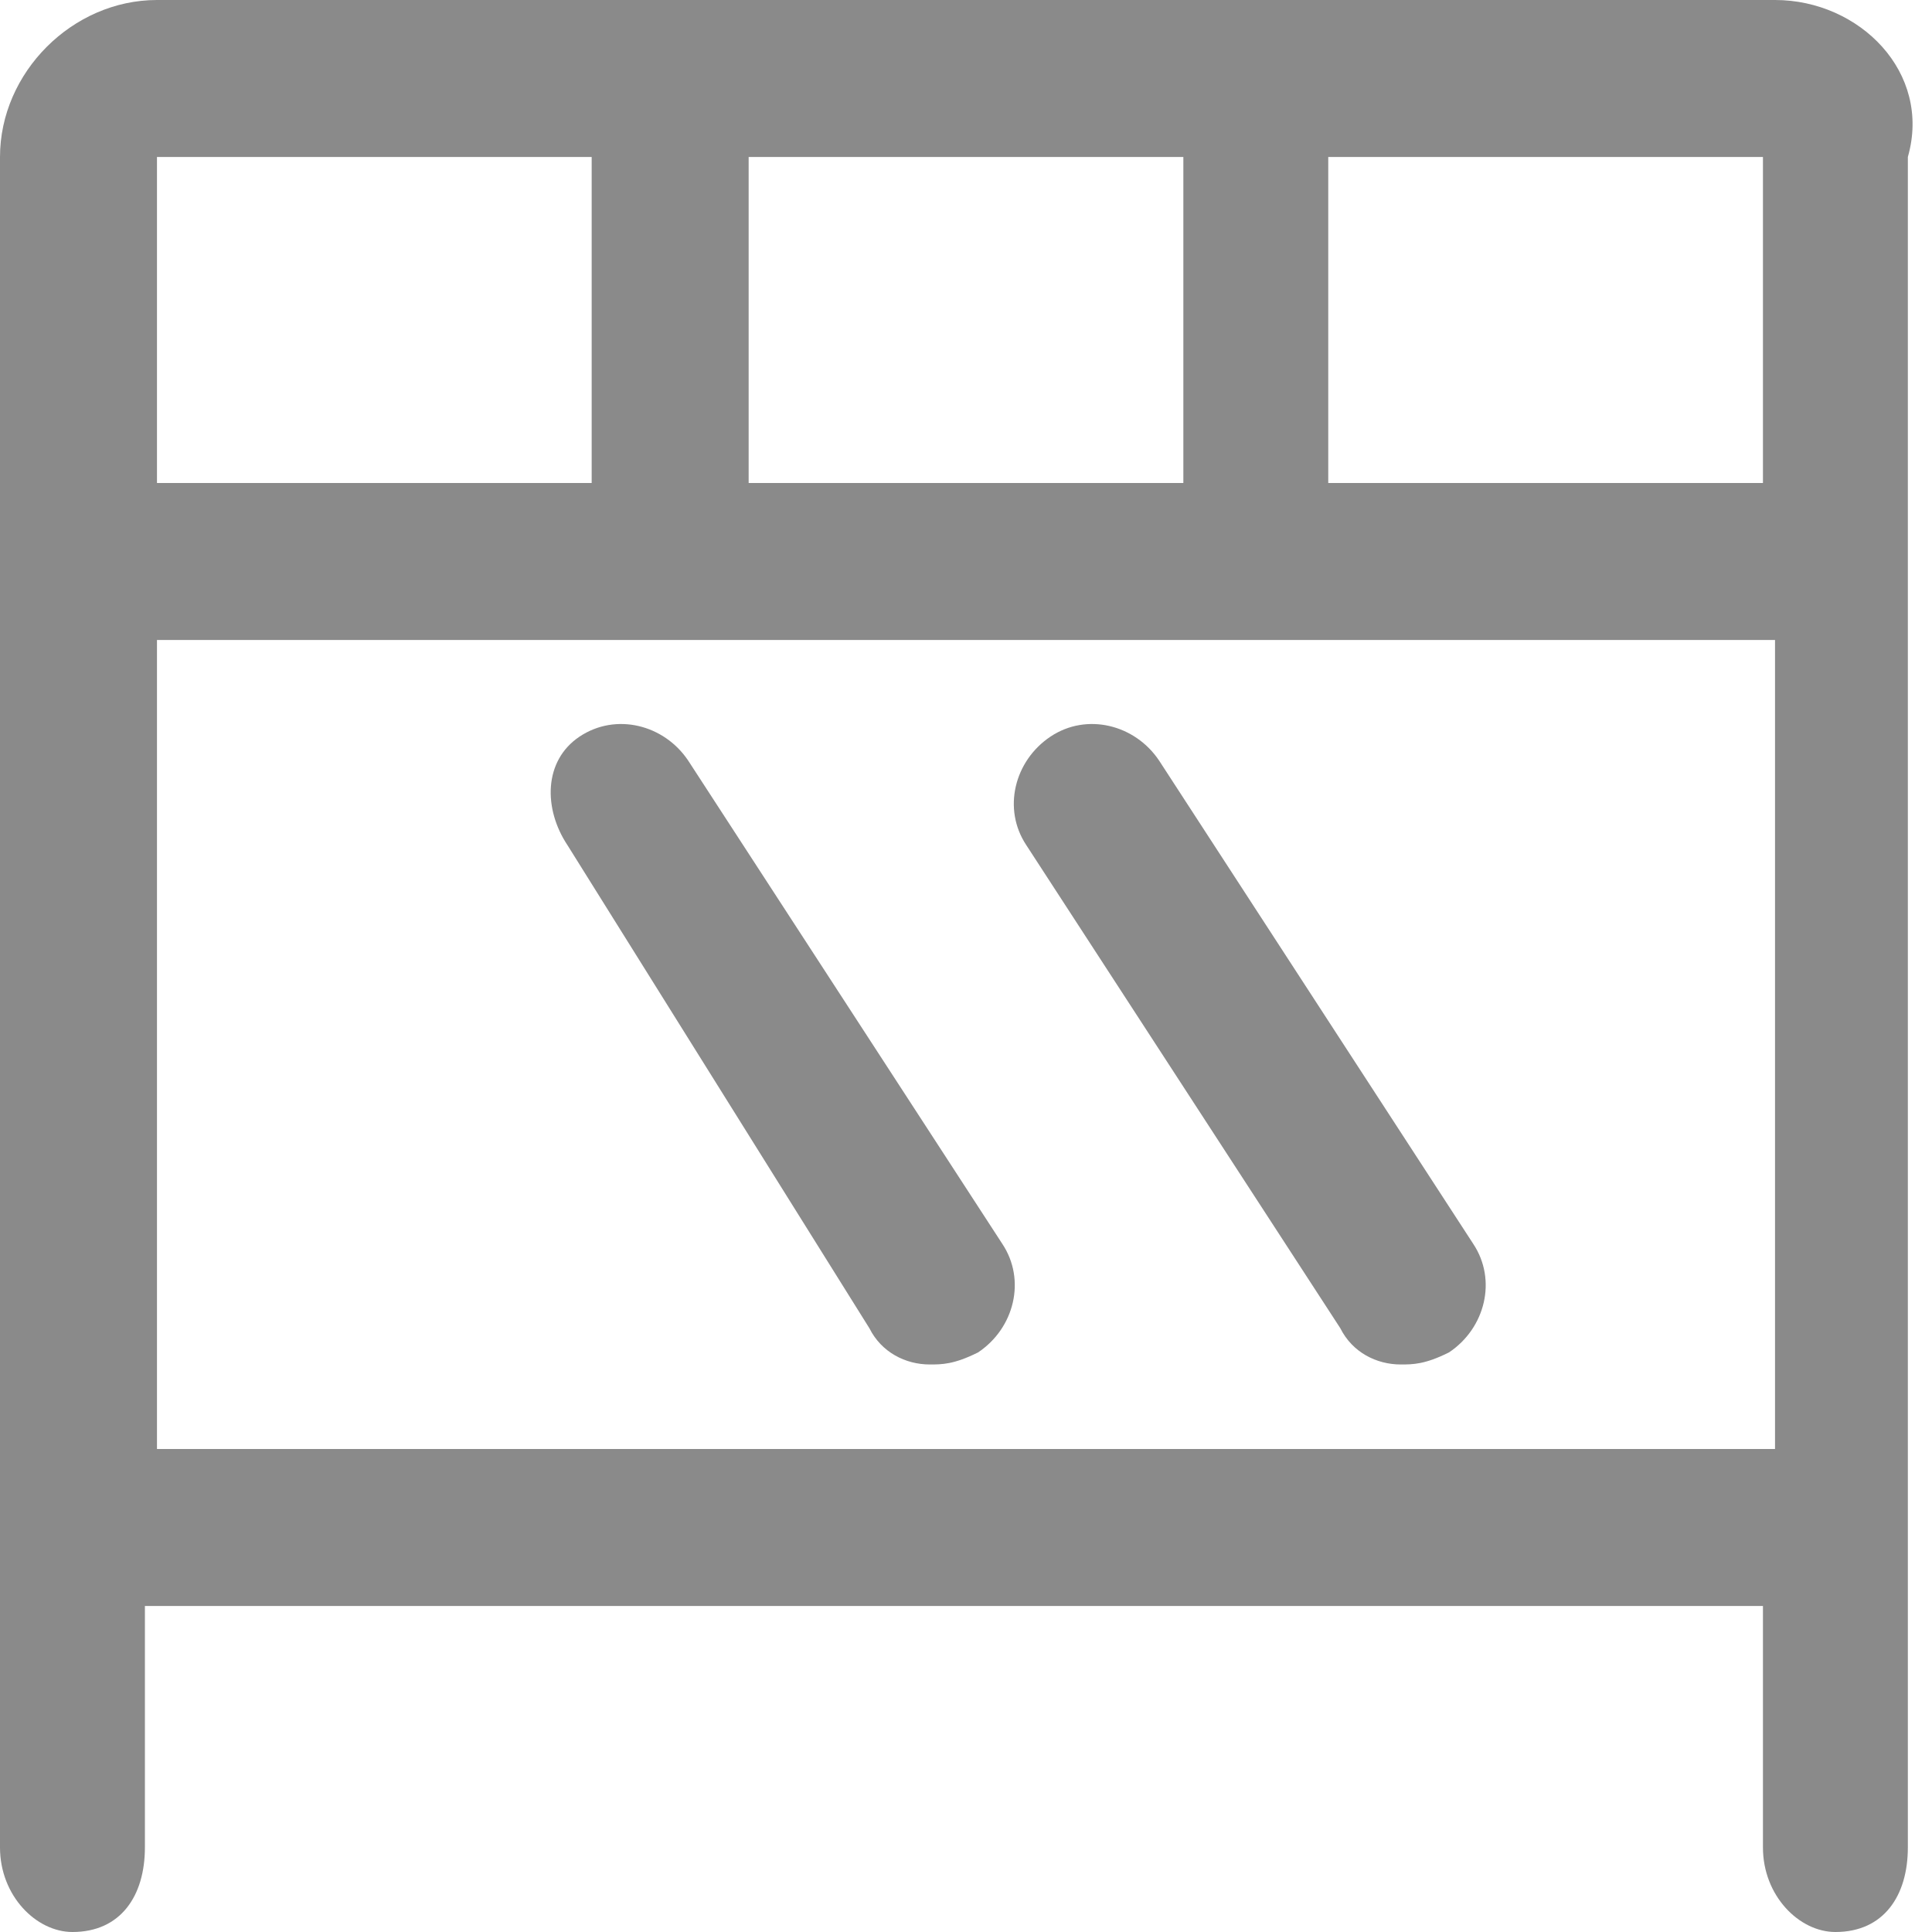 <?xml version="1.0" encoding="utf-8"?>
<!-- Generator: Adobe Illustrator 21.1.0, SVG Export Plug-In . SVG Version: 6.00 Build 0)  -->
<svg version="1.1" id="图层_1" xmlns="http://www.w3.org/2000/svg" xmlns:xlink="http://www.w3.org/1999/xlink" x="0px" y="0px"
	 viewBox="0 0 16 16" style="enable-background:new 0 0 16 16;" xml:space="preserve">
<style type="text/css">
	.st0{fill:#8A8A8A;}
</style>
<g>
	<g>
		<path class="st0" d="M14.7,0H1.3C0.6,0,0,0.6,0,1.3v14C0,15.7,0.3,16,0.6,16c0.4,0,0.6-0.3,0.6-0.7v-2h13.4v2
			c0,0.4,0.3,0.7,0.6,0.7c0.4,0,0.6-0.3,0.6-0.7v-14C16,0.6,15.4,0,14.7,0z M11,1.3h3.6V4H11V1.3z M6.2,1.3h3.6V4H6.2V1.3z M1.3,1.3
			h3.6V4H1.3V1.3z M14.7,12H1.3V5.3h13.4V12z M11.1,11c0.1,0.2,0.3,0.3,0.5,0.3c0.1,0,0.2,0,0.4-0.1c0.3-0.2,0.4-0.6,0.2-0.9l-2.6-4
			C9.4,6,9,5.9,8.7,6.1C8.4,6.3,8.3,6.7,8.5,7L11.1,11z M7.2,11c0.1,0.2,0.3,0.3,0.5,0.3c0.1,0,0.2,0,0.4-0.1
			c0.3-0.2,0.4-0.6,0.2-0.9l-2.6-4C5.5,6,5.1,5.9,4.8,6.1C4.5,6.3,4.5,6.7,4.7,7L7.2,11z"/>
	</g>
</g>
</svg>
